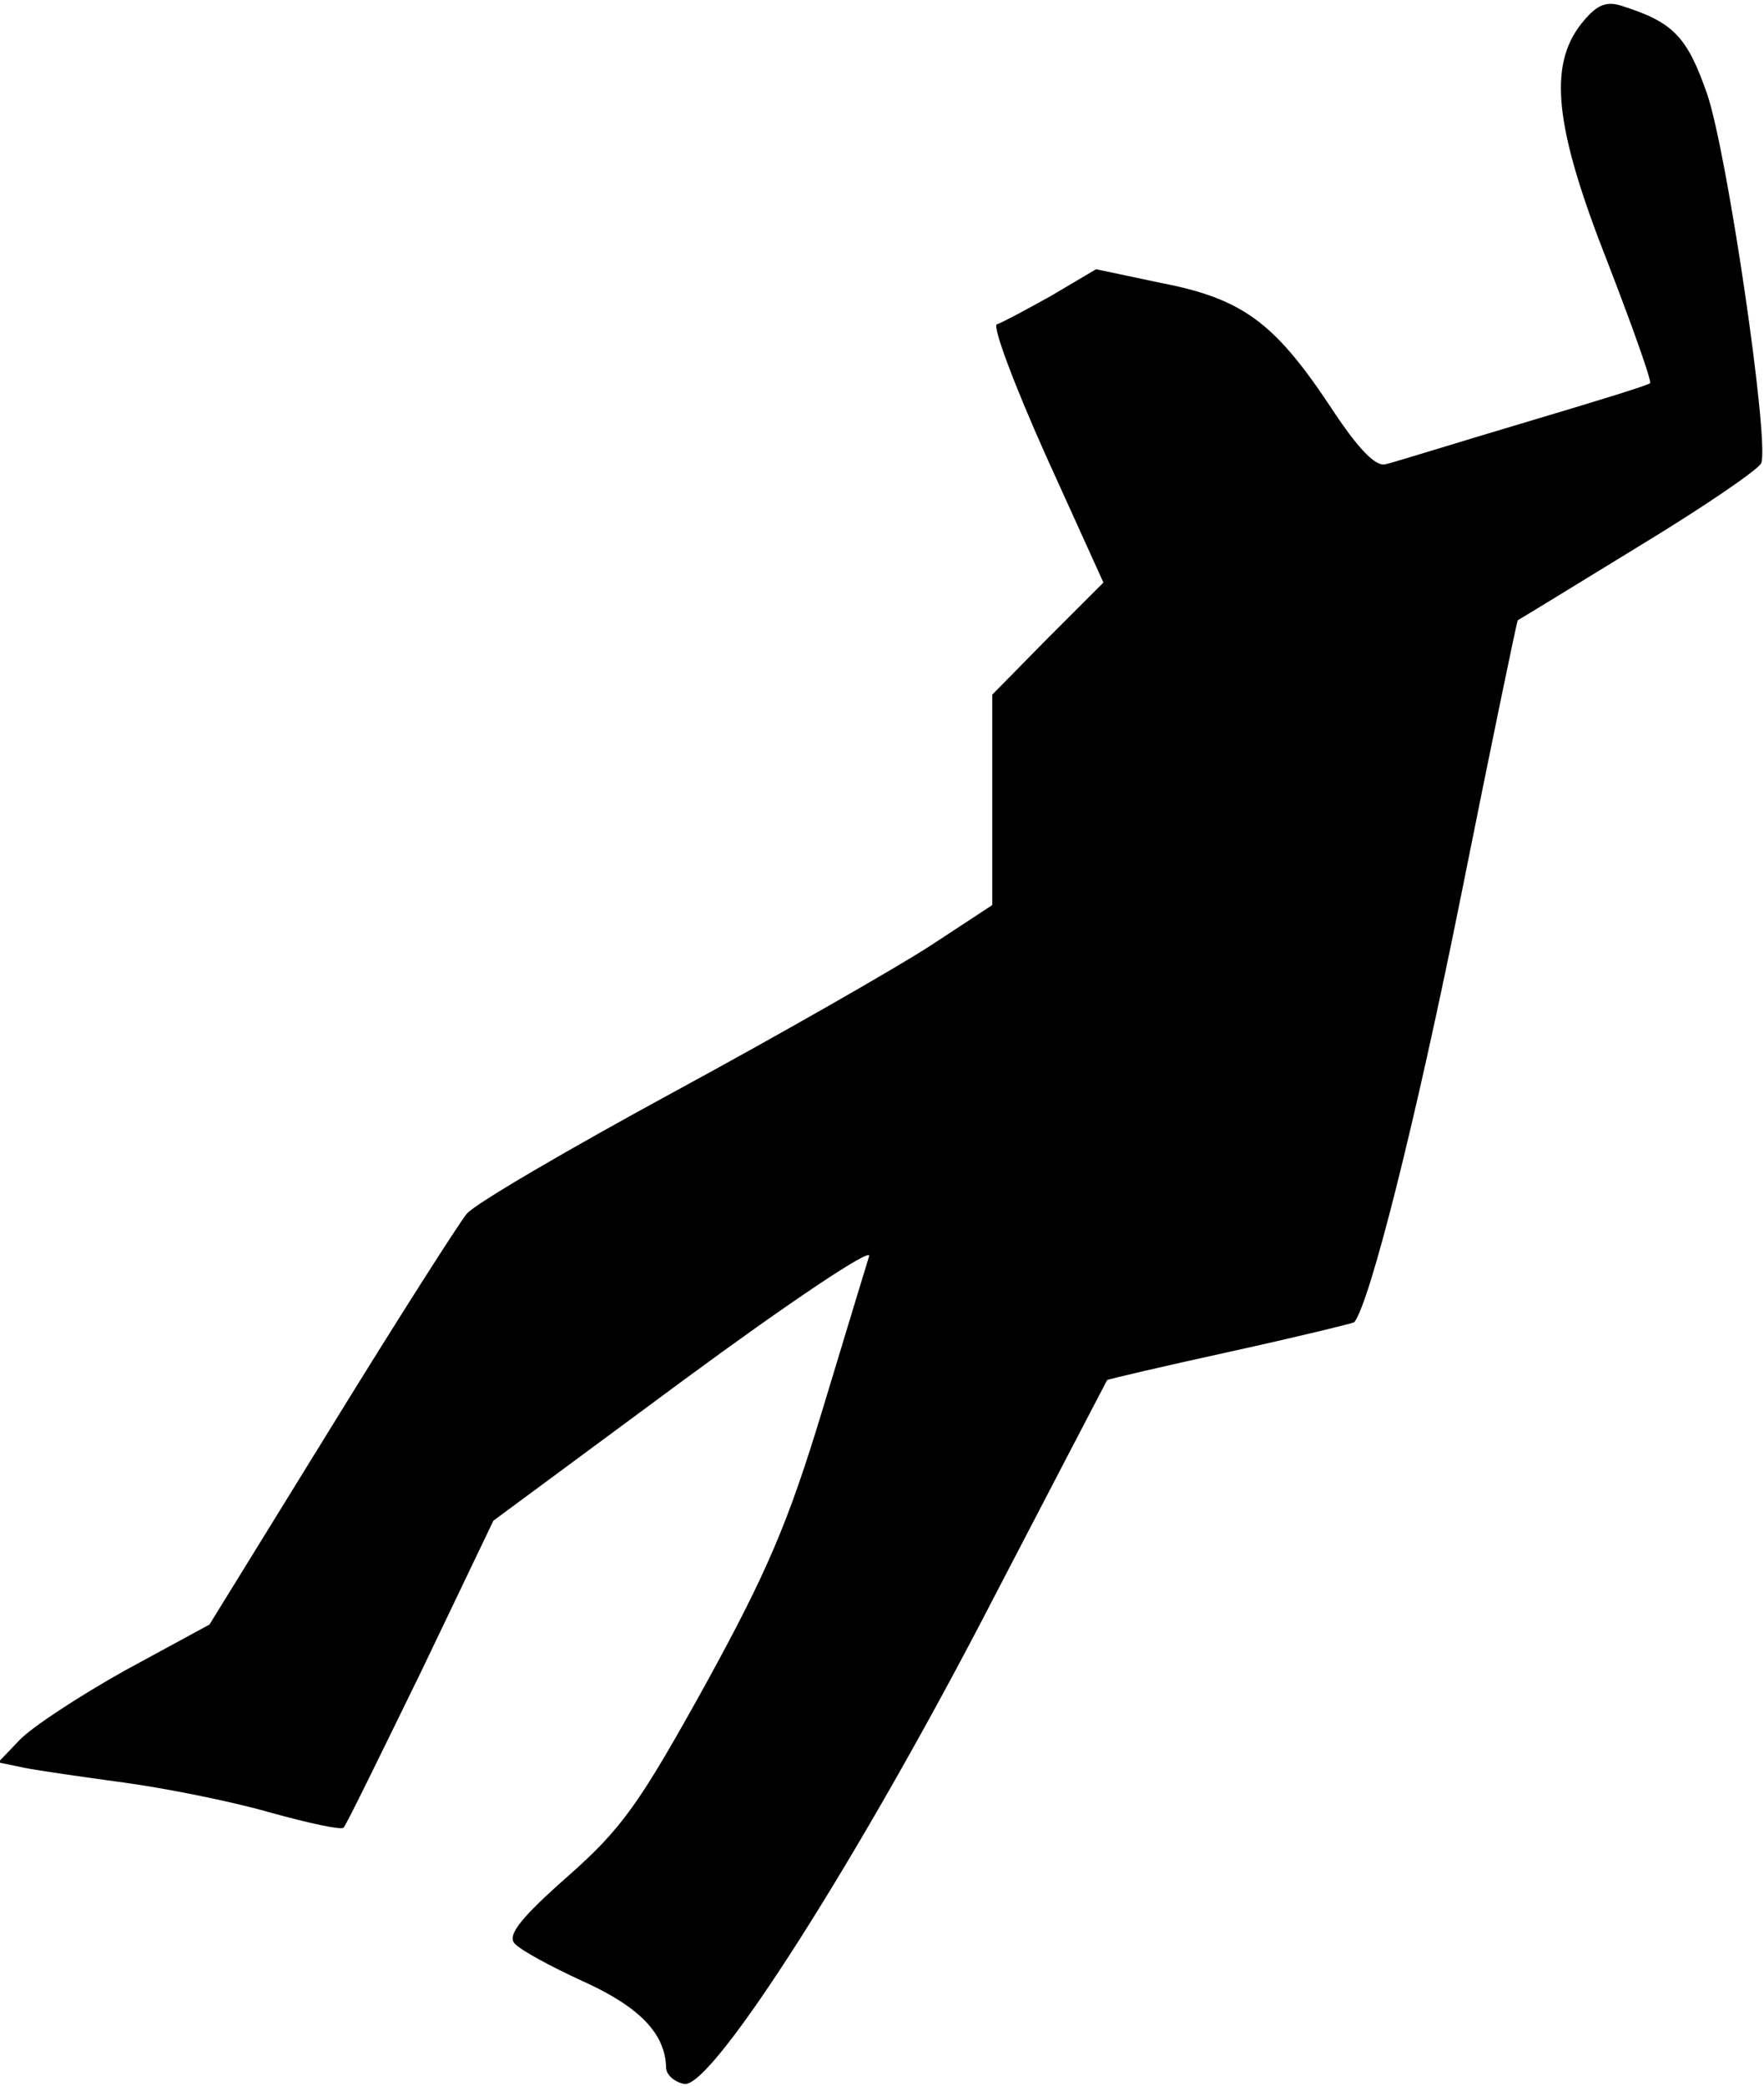 <?xml version="1.0" standalone="no"?>
<!DOCTYPE svg PUBLIC "-//W3C//DTD SVG 20010904//EN"
 "http://www.w3.org/TR/2001/REC-SVG-20010904/DTD/svg10.dtd">
<svg version="1.0" xmlns="http://www.w3.org/2000/svg"
 width="192pt" height="227pt" viewBox="0 0 192 227"
 preserveAspectRatio="xMidYMid meet">
<g transform="translate(0,227) scale(0.1,-0.1)"
fill="#000000" stroke="none">
<path fill="#000000" stroke="none" d="M1721 2244 c-36 -46 -29 -113 29 -260
27 -70 48 -129 46 -131 -1 -2 -63 -21 -137 -43 -74 -22 -141 -43 -150 -45 -11
-4 -30 15 -62 64 -60 90 -95 116 -183 133 l-71 15 -49 -29 c-27 -15 -53 -29
-59 -31 -5 -2 19 -66 53 -142 l63 -139 -61 -61 -60 -61 0 -114 0 -115 -67 -44
c-37 -24 -161 -95 -277 -158 -116 -63 -219 -123 -228 -134 -9 -11 -76 -116
-148 -233 l-132 -214 -92 -50 c-50 -28 -102 -62 -115 -76 l-23 -24 29 -6 c15
-3 64 -10 108 -16 44 -6 115 -20 157 -32 43 -12 80 -20 82 -17 3 3 40 79 84
169 l79 165 207 153 c114 84 205 145 202 135 -3 -10 -26 -85 -51 -168 -37
-122 -60 -176 -127 -298 -72 -130 -91 -157 -150 -209 -51 -45 -66 -64 -58 -73
6 -7 39 -25 74 -41 62 -28 90 -57 91 -94 0 -8 9 -16 20 -18 31 -4 192 249 336
528 67 129 123 236 124 238 1 1 61 15 134 31 73 16 134 31 135 32 17 21 67
219 116 463 33 165 61 300 62 301 2 1 61 37 131 80 71 43 131 84 134 91 9 24
-37 338 -59 402 -22 63 -37 78 -94 96 -17 5 -27 0 -43 -20z"/>
</g>
</svg>
